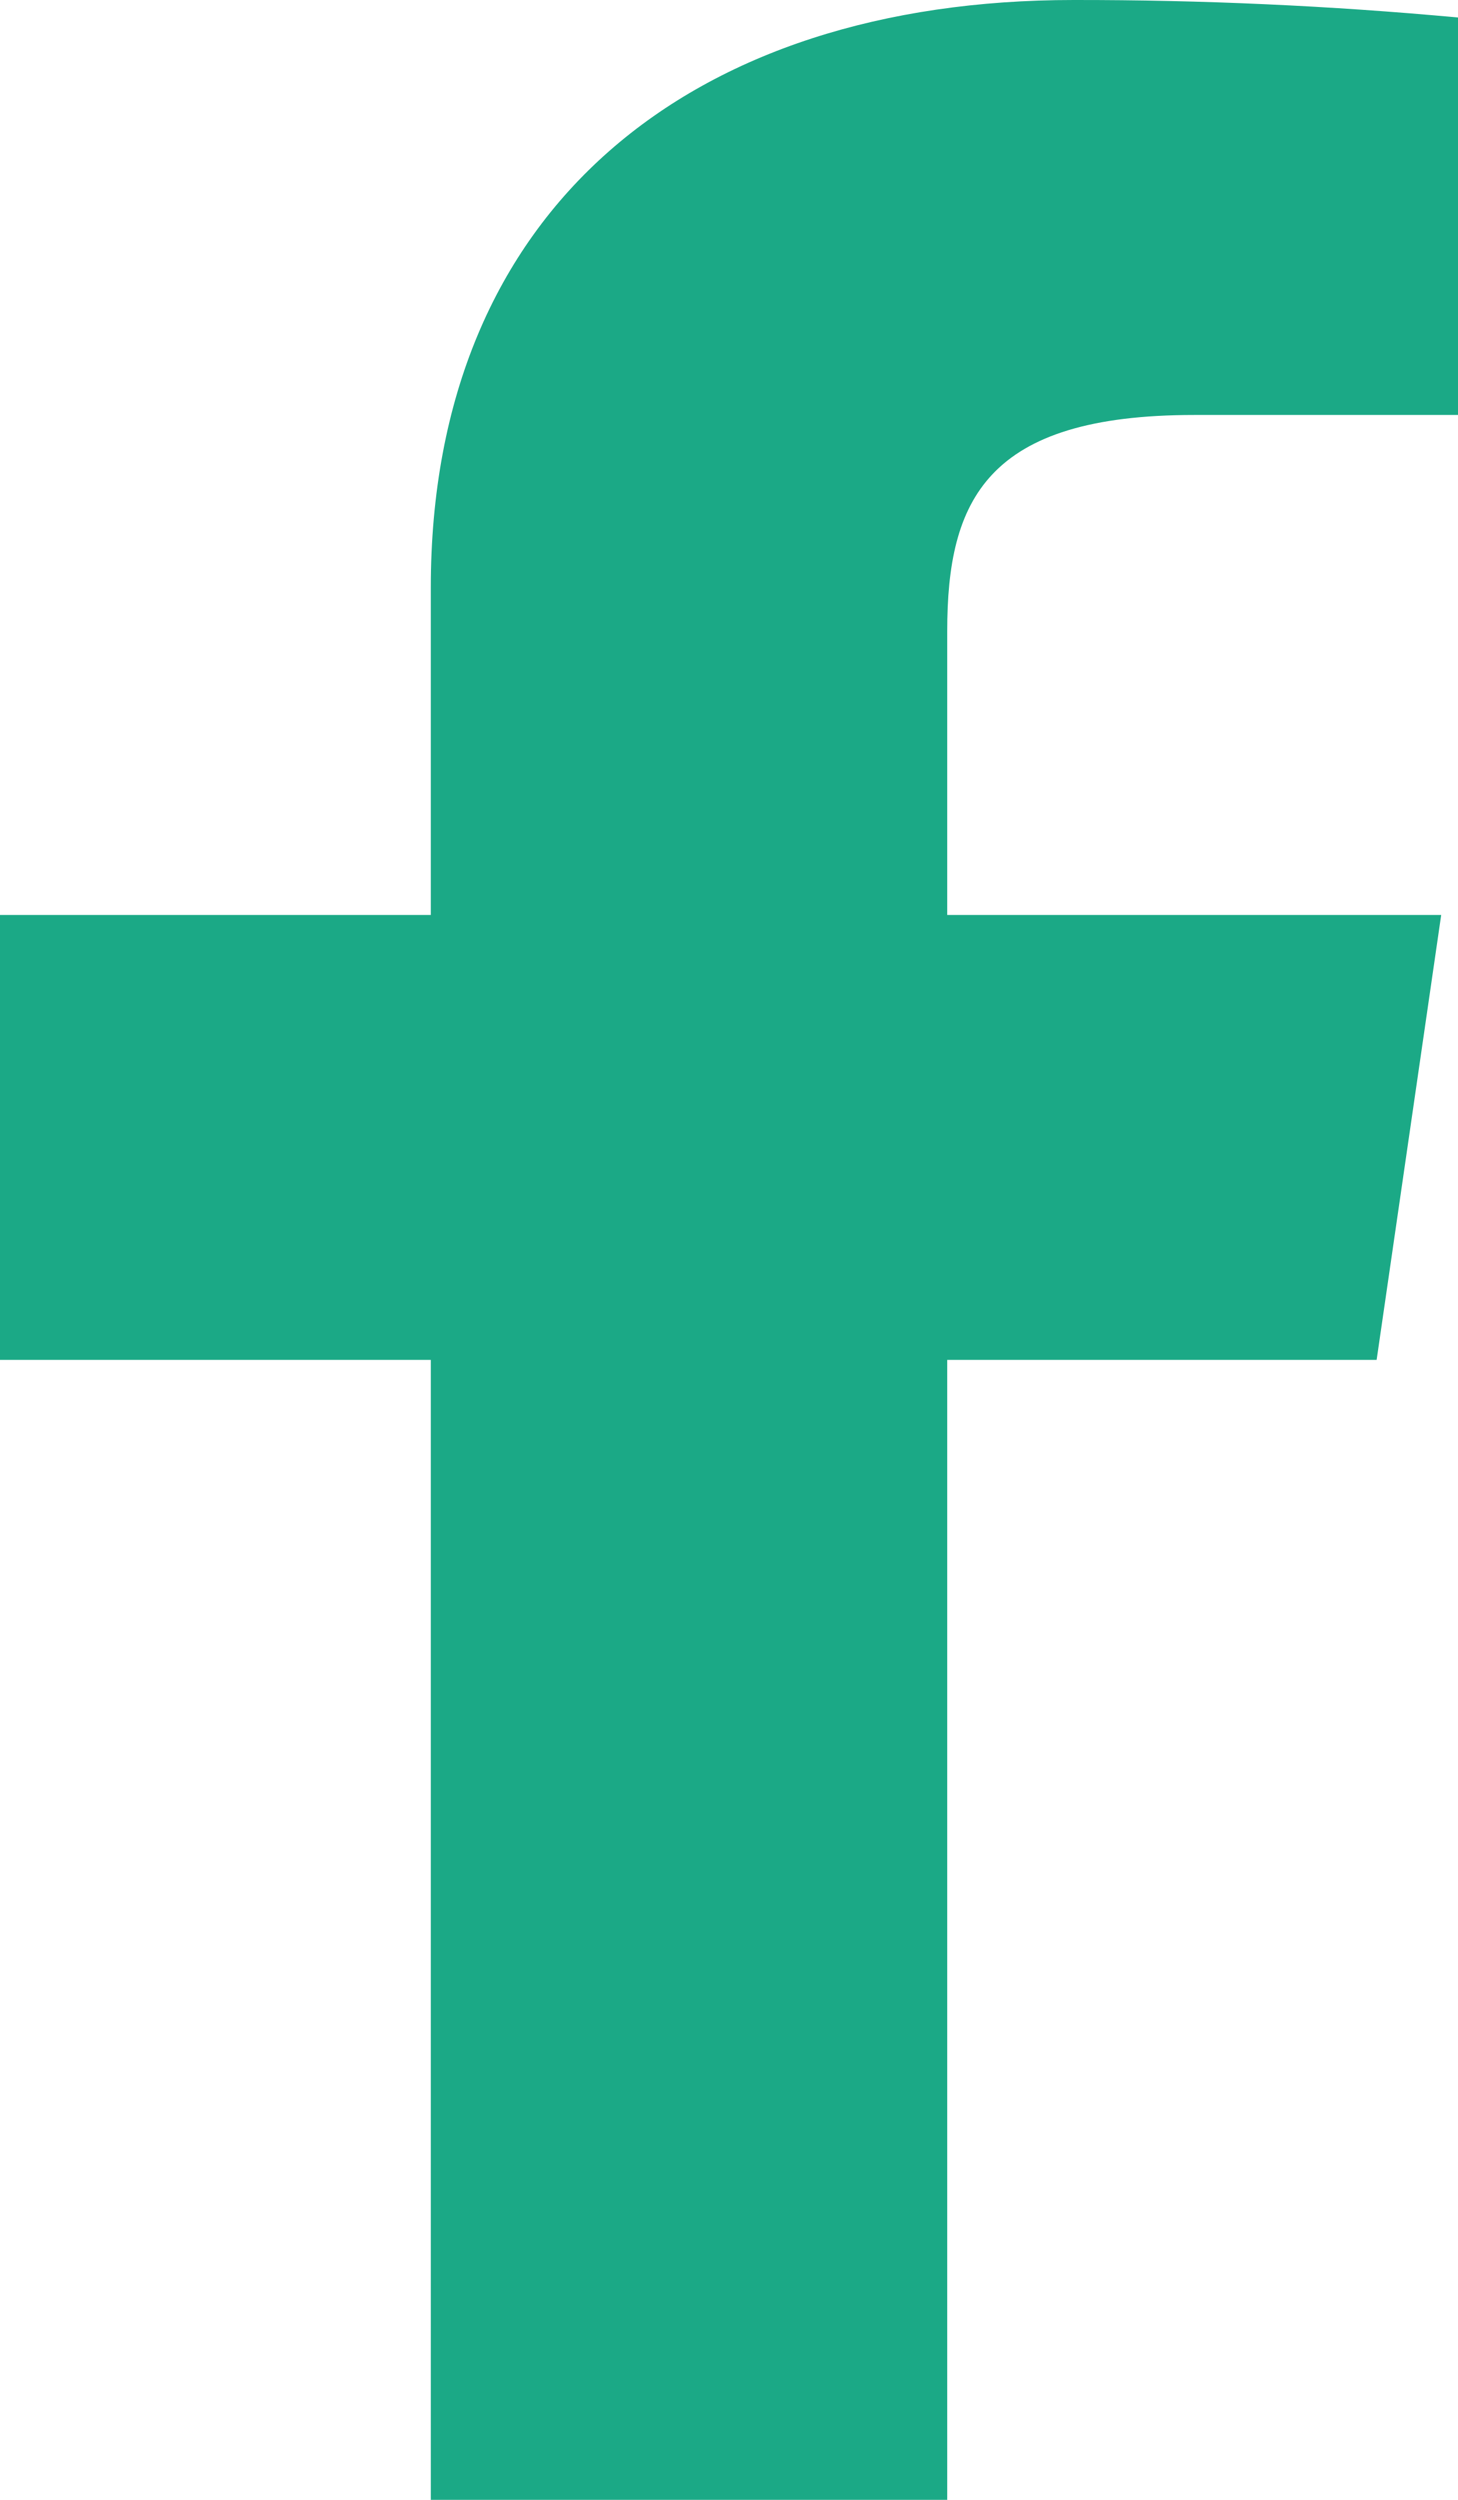 <svg width="21" height="36" viewBox="0 0 21 36" fill="none" xmlns="http://www.w3.org/2000/svg">
<path fill-rule="evenodd" clip-rule="evenodd" d="M21 5.976V0.252C19.16 0.082 17.312 -0.002 15.462 3.6e-05C9.964 3.6e-05 6.205 2.988 6.205 8.46V13.176H0V19.584H6.205V36H13.643V19.584H19.828L20.758 13.176H13.643V9.09C13.643 7.2 14.209 5.976 17.2 5.976H21V5.976Z" fill="#1BA986"/>
</svg>
